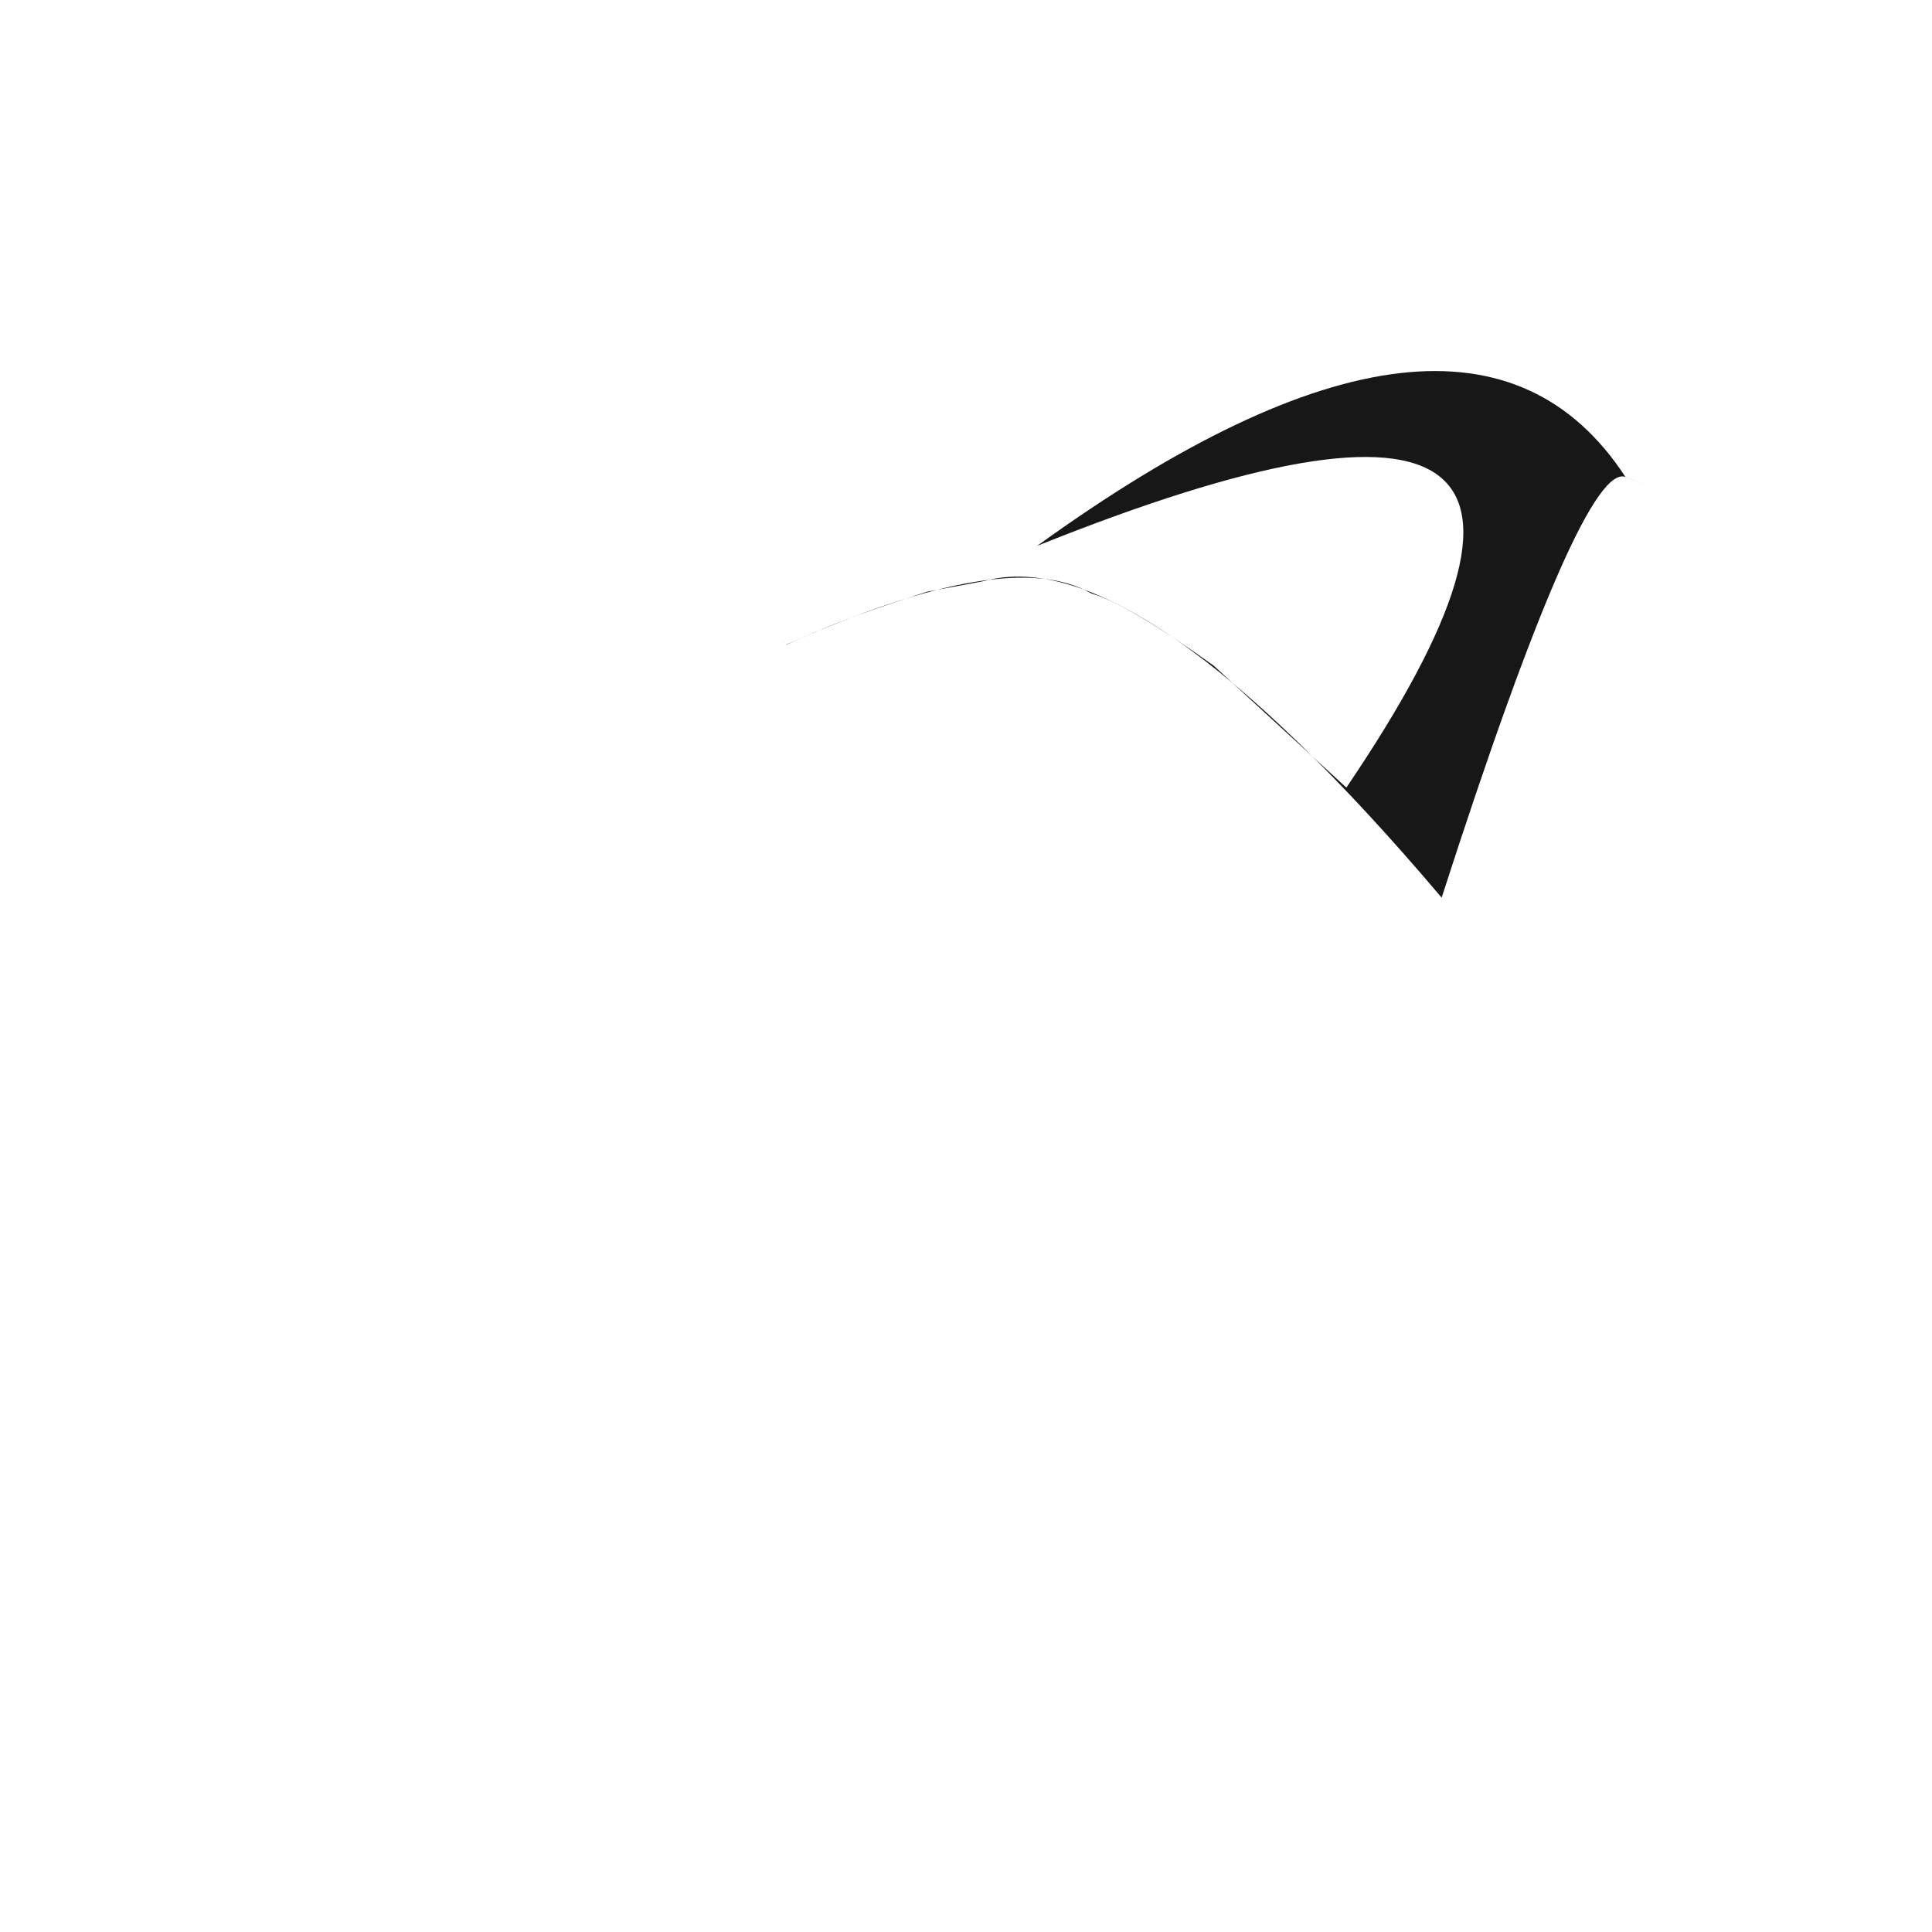 <?xml version="1.0" ?>
<svg height="1024" version="1.1" width="1024" xmlns="http://www.w3.org/2000/svg">
  <defs/>
  <g>
    <path d="M 521.776 307.936 Q 603.211 285.774 764.104 475.772 Q 839.33 242.402 861.961 252.956 Q 886.249 262.015 861.542 252.826 Q 777.815 124.515 549.702 289.323 Q 893.938 151.33 713.598 417.453 L 643.283 352.817 Q 598.153 320.375 578.298 314.484 Q 534.23 289.016 417.126 341.595 Q 399.996 330.747 416.92 341.48 Q 413.111 343.309 433.549 334.398 Q 427.606 337.039 432.569 334.9 Q 449.397 327.145 491.34 313.629 L 521.776 307.936" fill="rgb(10, 10, 10)" opacity="0.942" stroke-width="1.0"/>
  </g>
</svg>
